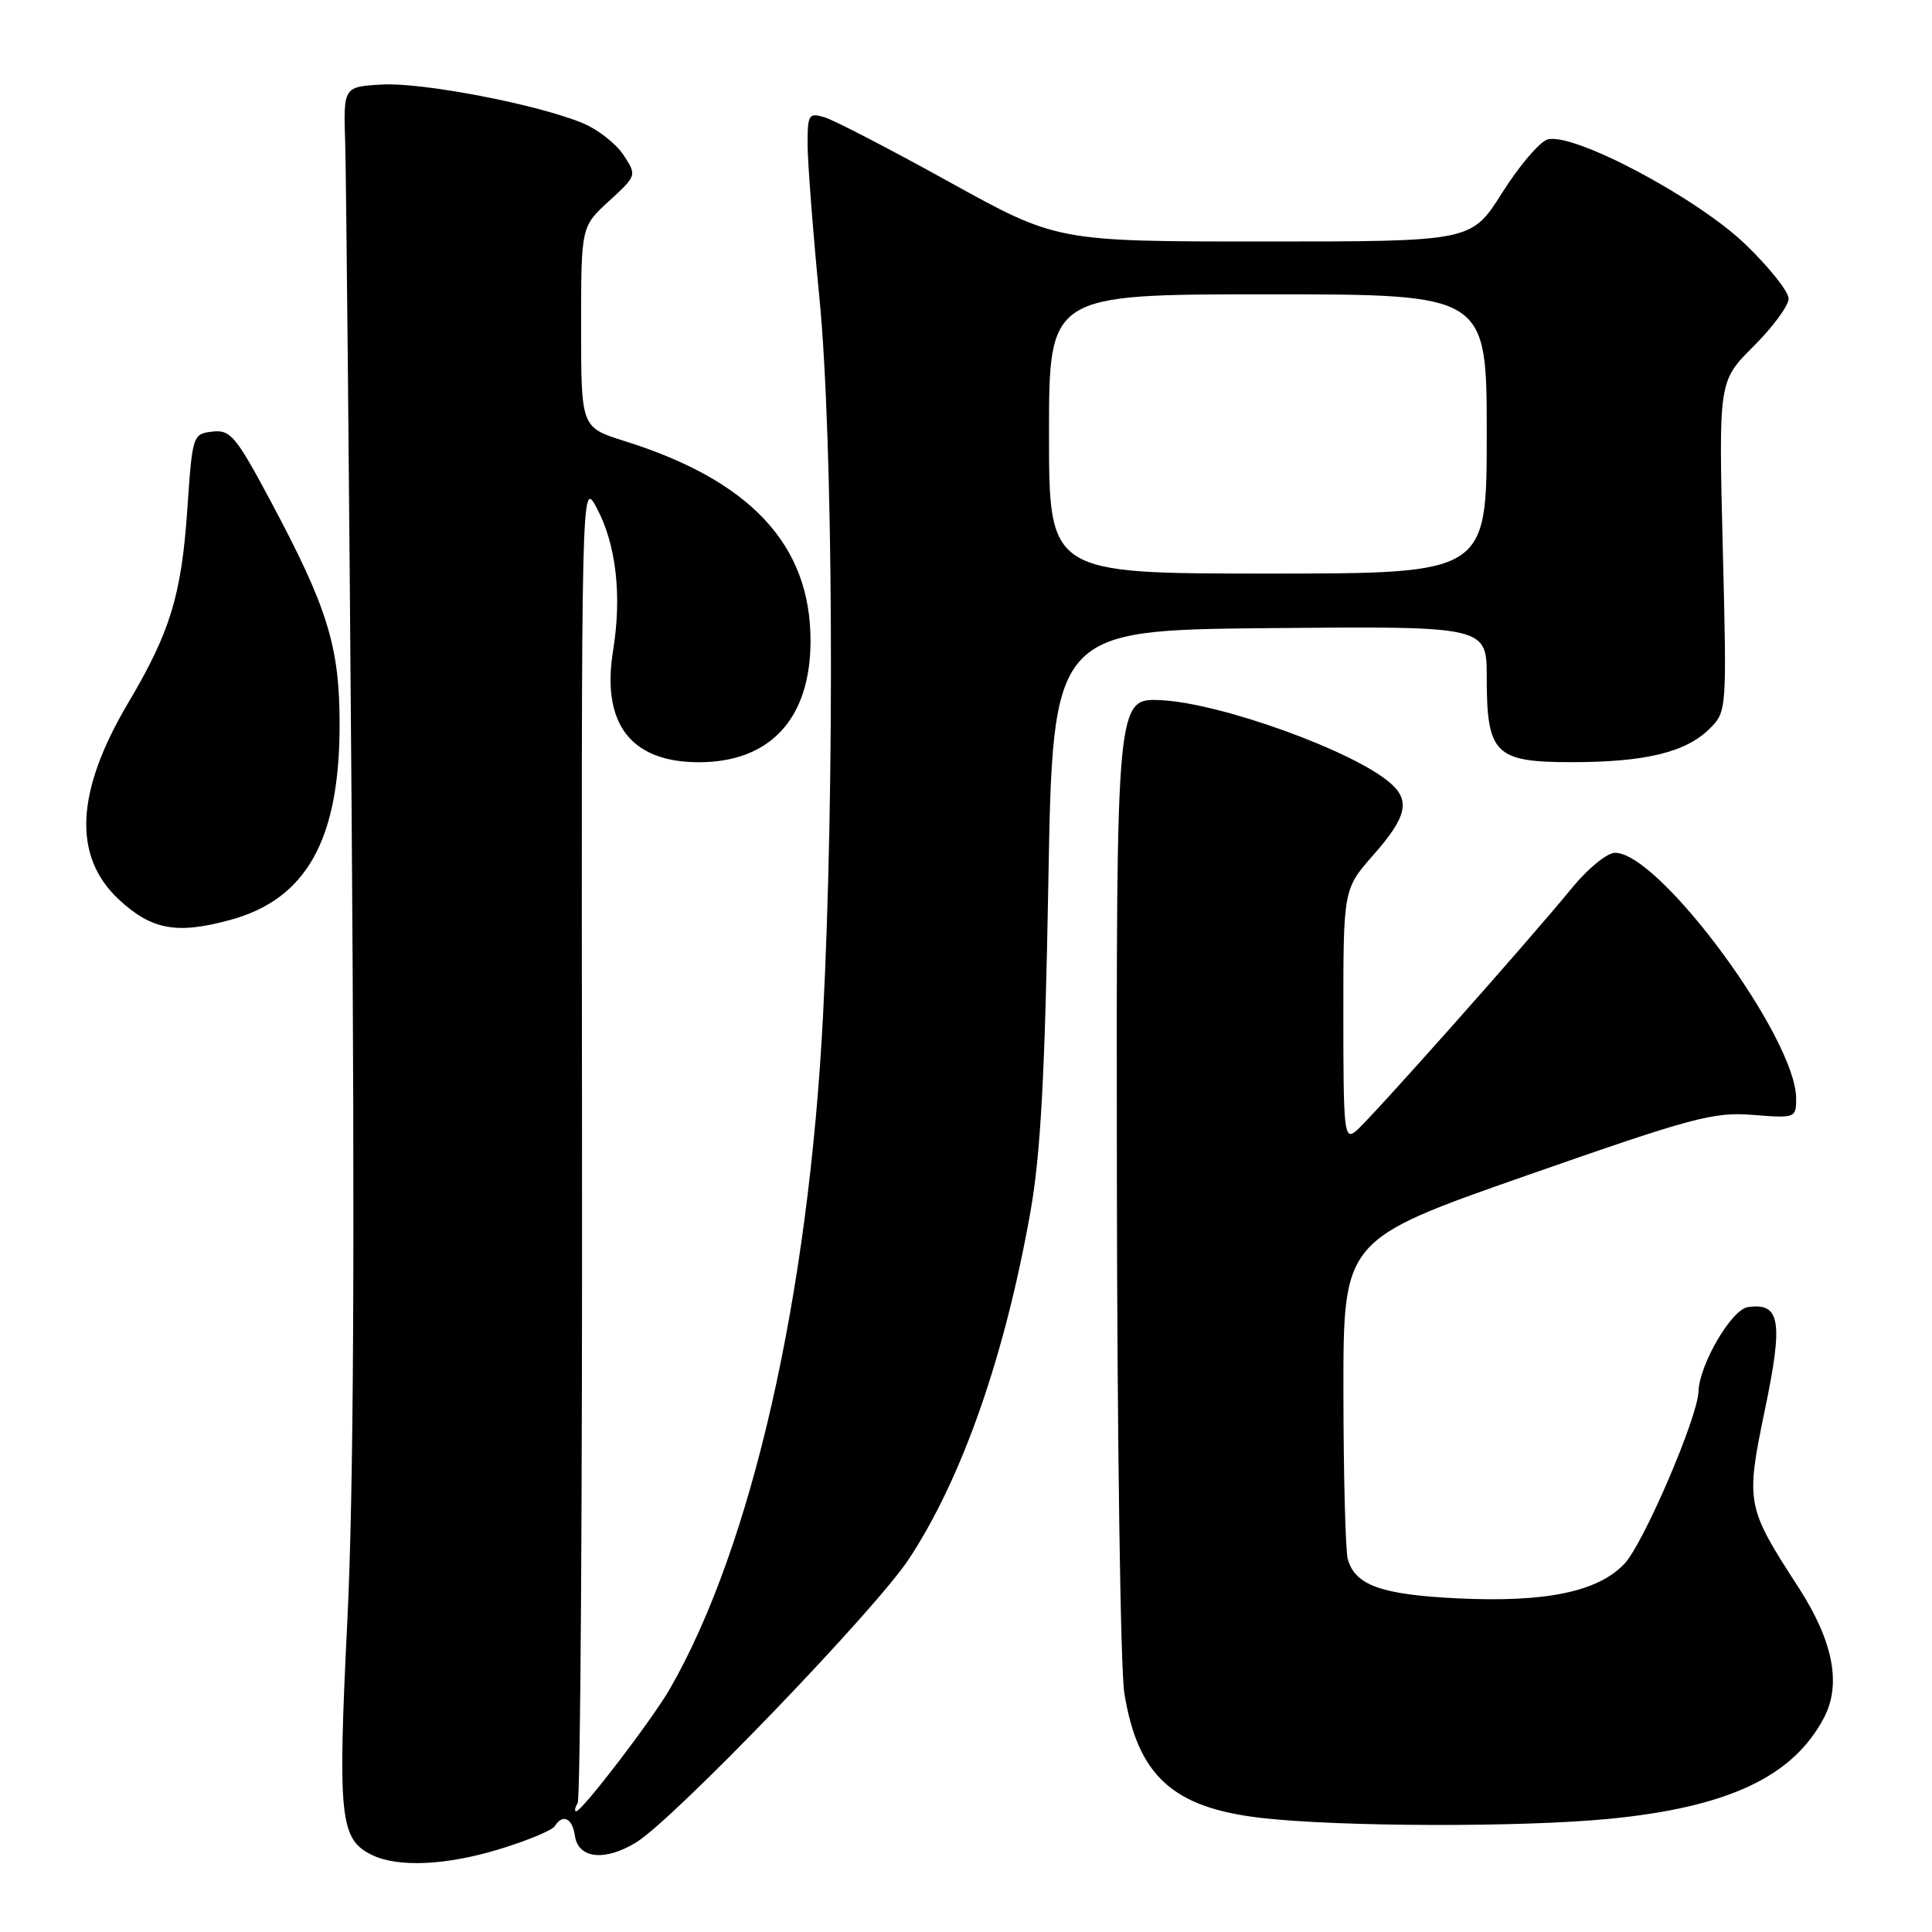 <?xml version="1.0" encoding="UTF-8" standalone="no"?>
<!DOCTYPE svg PUBLIC "-//W3C//DTD SVG 1.1//EN" "http://www.w3.org/Graphics/SVG/1.1/DTD/svg11.dtd" >
<svg xmlns="http://www.w3.org/2000/svg" xmlns:xlink="http://www.w3.org/1999/xlink" version="1.1" viewBox="0 0 256 256">
 <g >
 <path fill="currentColor"
d=" M 66.35 244.97 C 69.96 243.86 73.19 242.51 73.52 241.97 C 74.56 240.29 75.85 240.91 76.18 243.25 C 76.61 246.30 80.18 246.67 84.32 244.11 C 89.35 241.00 116.03 213.28 120.44 206.57 C 127.50 195.84 133.16 179.65 136.55 160.50 C 137.89 152.91 138.46 142.42 138.91 117.00 C 139.50 83.50 139.50 83.50 168.25 83.23 C 197.00 82.97 197.00 82.97 197.00 89.76 C 197.00 99.92 198.09 101.00 208.31 100.99 C 218.02 100.99 223.42 99.67 226.54 96.55 C 228.81 94.28 228.82 94.18 228.27 72.39 C 227.73 50.50 227.73 50.50 232.36 45.88 C 234.91 43.34 237.00 40.50 237.00 39.57 C 237.00 38.63 234.41 35.39 231.25 32.35 C 224.75 26.12 208.33 17.44 205.03 18.49 C 203.98 18.82 201.28 22.00 199.04 25.55 C 194.97 32.00 194.97 32.00 167.51 32.00 C 140.04 32.00 140.04 32.00 125.77 24.10 C 117.92 19.76 110.49 15.90 109.25 15.54 C 107.16 14.91 107.00 15.17 107.01 19.18 C 107.02 21.56 107.72 30.70 108.58 39.50 C 110.40 58.21 110.63 103.95 109.06 134.50 C 107.14 171.77 99.63 204.85 88.77 223.77 C 86.45 227.81 77.13 240.00 76.35 240.00 C 76.09 240.00 76.18 239.52 76.54 238.93 C 76.91 238.34 77.17 198.63 77.12 150.68 C 77.03 63.50 77.03 63.50 79.07 67.31 C 81.64 72.12 82.42 78.89 81.24 86.18 C 79.67 95.89 83.58 101.00 92.60 101.00 C 102.06 101.00 107.39 95.22 107.40 84.94 C 107.42 72.22 99.47 63.68 82.75 58.44 C 77.00 56.63 77.00 56.63 77.00 43.33 C 77.00 30.03 77.00 30.03 80.70 26.64 C 84.39 23.25 84.39 23.25 82.62 20.54 C 81.64 19.05 79.23 17.16 77.27 16.34 C 71.28 13.84 55.96 10.89 50.58 11.20 C 45.50 11.50 45.50 11.50 45.74 19.00 C 45.87 23.12 46.26 63.40 46.60 108.50 C 47.03 166.15 46.86 197.72 46.02 214.83 C 44.74 240.94 45.03 243.74 49.32 245.81 C 52.78 247.48 59.25 247.17 66.35 244.97 Z  M 213.18 241.01 C 229.00 239.47 237.61 235.41 241.70 227.58 C 244.02 223.14 242.89 217.43 238.31 210.34 C 231.37 199.63 231.29 199.18 233.87 186.75 C 236.31 175.03 235.90 172.58 231.60 173.20 C 229.44 173.51 225.17 180.80 225.06 184.38 C 224.95 187.82 217.80 204.47 215.27 207.18 C 211.78 210.91 204.82 212.36 193.13 211.79 C 183.00 211.30 179.52 210.05 178.58 206.55 C 178.28 205.42 178.02 195.45 178.01 184.38 C 178.00 164.26 178.00 164.26 202.25 155.77 C 224.29 148.06 227.02 147.32 232.25 147.73 C 237.90 148.18 238.00 148.14 238.00 145.56 C 238.00 137.55 219.92 113.00 214.01 113.00 C 212.95 113.00 210.42 115.06 208.30 117.65 C 202.50 124.75 181.55 148.32 179.67 149.87 C 178.12 151.14 178.00 150.02 178.00 134.53 C 178.00 117.81 178.00 117.81 182.00 113.26 C 186.39 108.28 186.90 106.10 184.25 103.78 C 179.41 99.53 161.78 93.16 153.85 92.78 C 147.92 92.50 147.92 92.50 147.99 155.60 C 148.03 190.30 148.47 221.24 148.98 224.36 C 150.76 235.30 155.38 239.52 167.08 240.88 C 177.35 242.07 201.56 242.14 213.18 241.01 Z  M 30.50 121.90 C 40.61 119.14 45.00 111.29 45.00 96.00 C 45.00 85.61 43.42 80.53 35.75 66.19 C 31.23 57.75 30.52 56.92 28.13 57.19 C 25.54 57.50 25.49 57.64 24.82 67.50 C 24.04 78.88 22.55 83.75 17.02 93.08 C 10.02 104.87 9.60 113.45 15.73 119.17 C 20.08 123.22 23.41 123.83 30.50 121.90 Z  M 139.00 57.50 C 139.00 39.00 139.00 39.00 168.00 39.00 C 197.00 39.00 197.00 39.00 197.00 57.50 C 197.00 76.00 197.00 76.00 168.00 76.00 C 139.00 76.00 139.00 76.00 139.00 57.50 Z "/>
</g>
</svg>